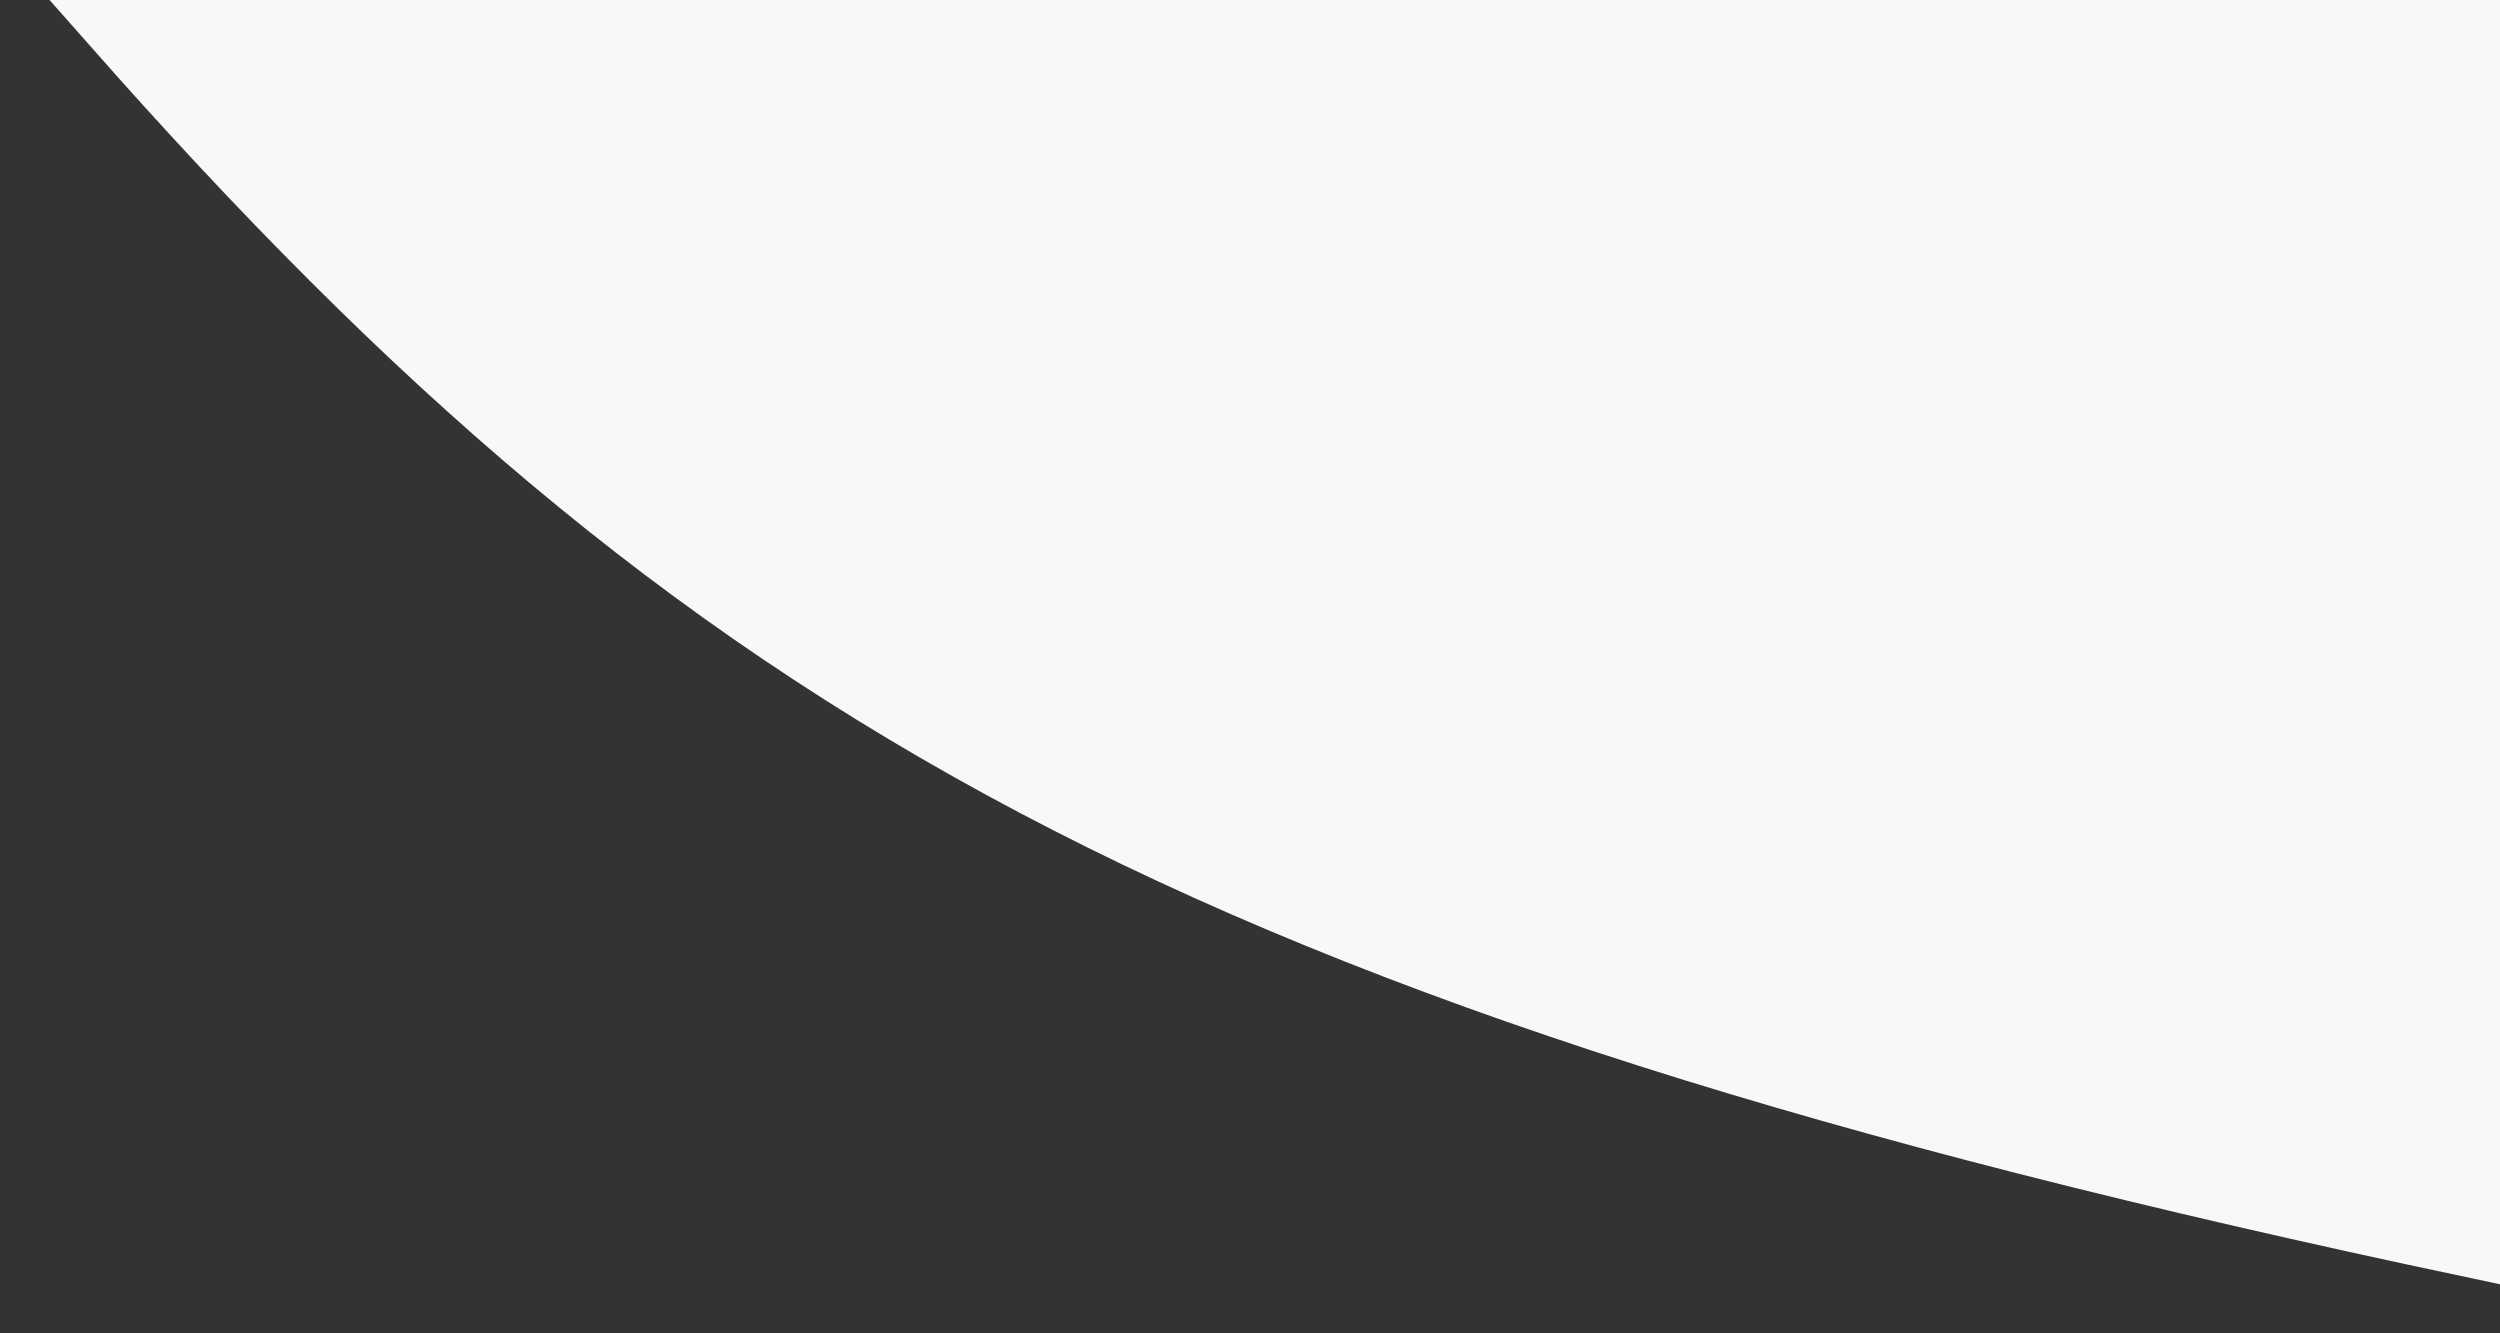 <svg width="45" height="24" viewBox="0 0 45 24" fill="none" xmlns="http://www.w3.org/2000/svg">
<rect x="0" y="0" width="45" height="24" fill="#333333" stroke="none"/>
<path d="M2 0.5C12.611 12.523 21.415 17.625 44.5 22.5V0.5H2Z" fill="#F6F8FA" stroke="#F6F8FA"/>
</svg>
